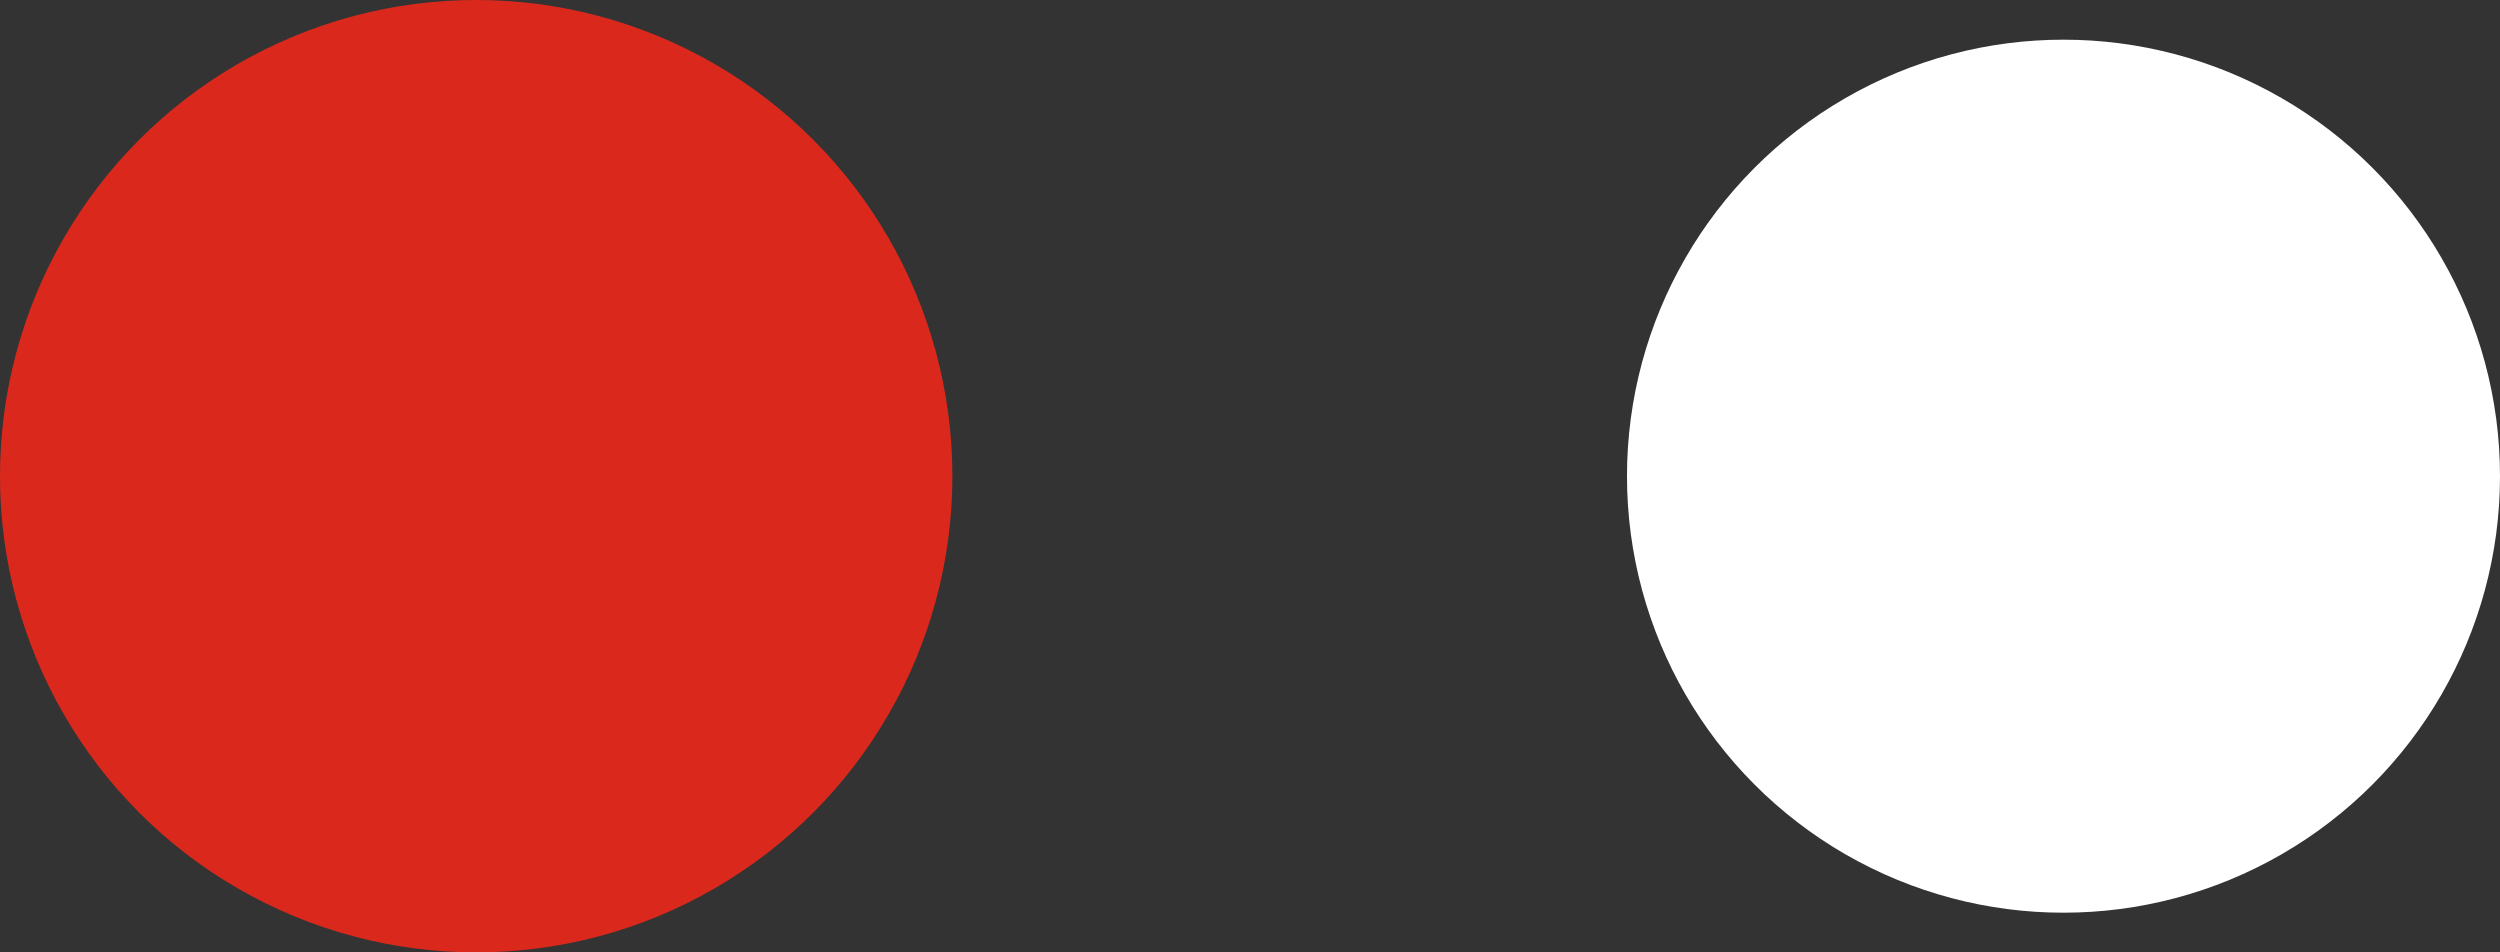 <svg width="63" height="24" viewBox="0 0 63 24" fill="none" xmlns="http://www.w3.org/2000/svg">
<rect x="0" y="0" width="63" height="24" fill="#333333" stroke="none"/>
<circle cx="12" cy="12" r="12" fill="#DA291C"/>
<circle cx="52" cy="12" r="11" fill="white"/>
</svg>
